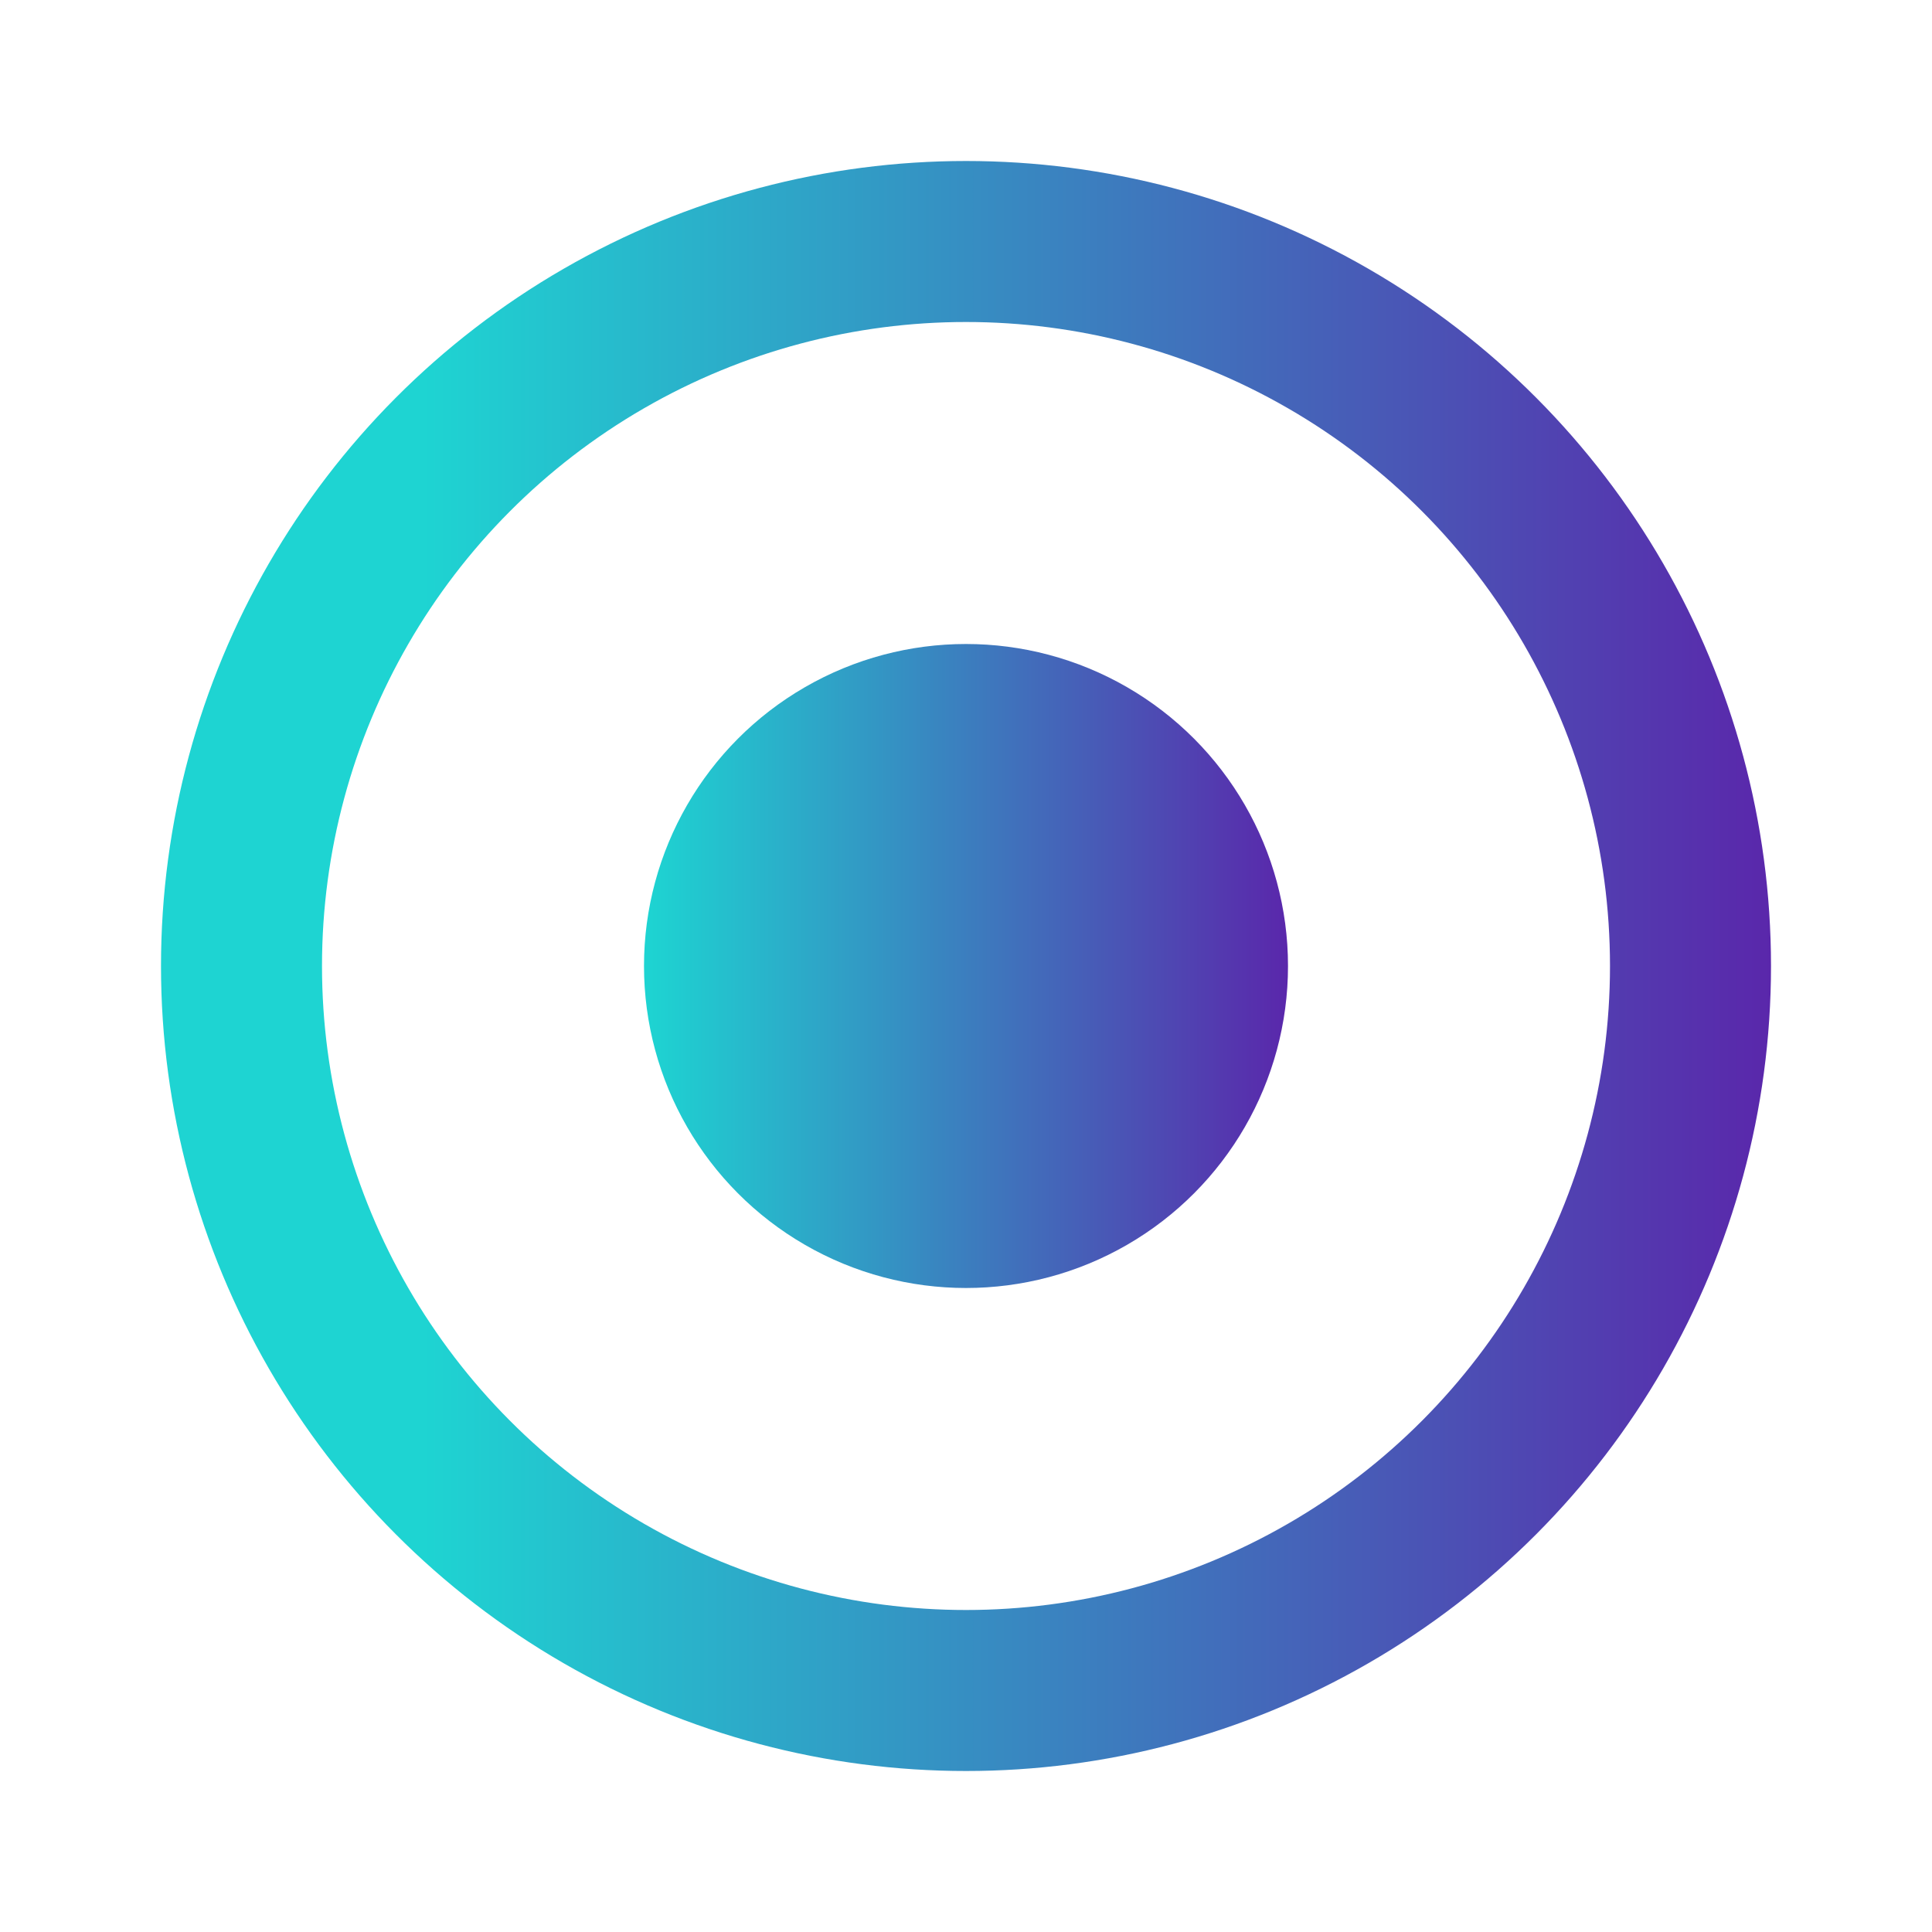 <svg width="24" height="24" viewBox="0 0 24 24" fill="none" xmlns="http://www.w3.org/2000/svg">
<circle cx="12" cy="12" r="4" fill="url(#paint0_linear_27_17)"/>
<circle cx="12" cy="12" r="9" stroke="url(#paint1_linear_27_17)" stroke-width="2"/>
<defs>
<linearGradient id="paint0_linear_27_17" x1="8" y1="12" x2="16" y2="12" gradientUnits="userSpaceOnUse">
<stop stop-color="#1DD5D2"/>
<stop offset="1" stop-color="#5A27AB"/>
</linearGradient>
<linearGradient id="paint1_linear_27_17" x1="22" y1="12" x2="2" y2="12" gradientUnits="userSpaceOnUse">
<stop stop-color="#5A27AB"/>
<stop offset="0.837" stop-color="#1ED4D2"/>
</linearGradient>
</defs>
</svg>

